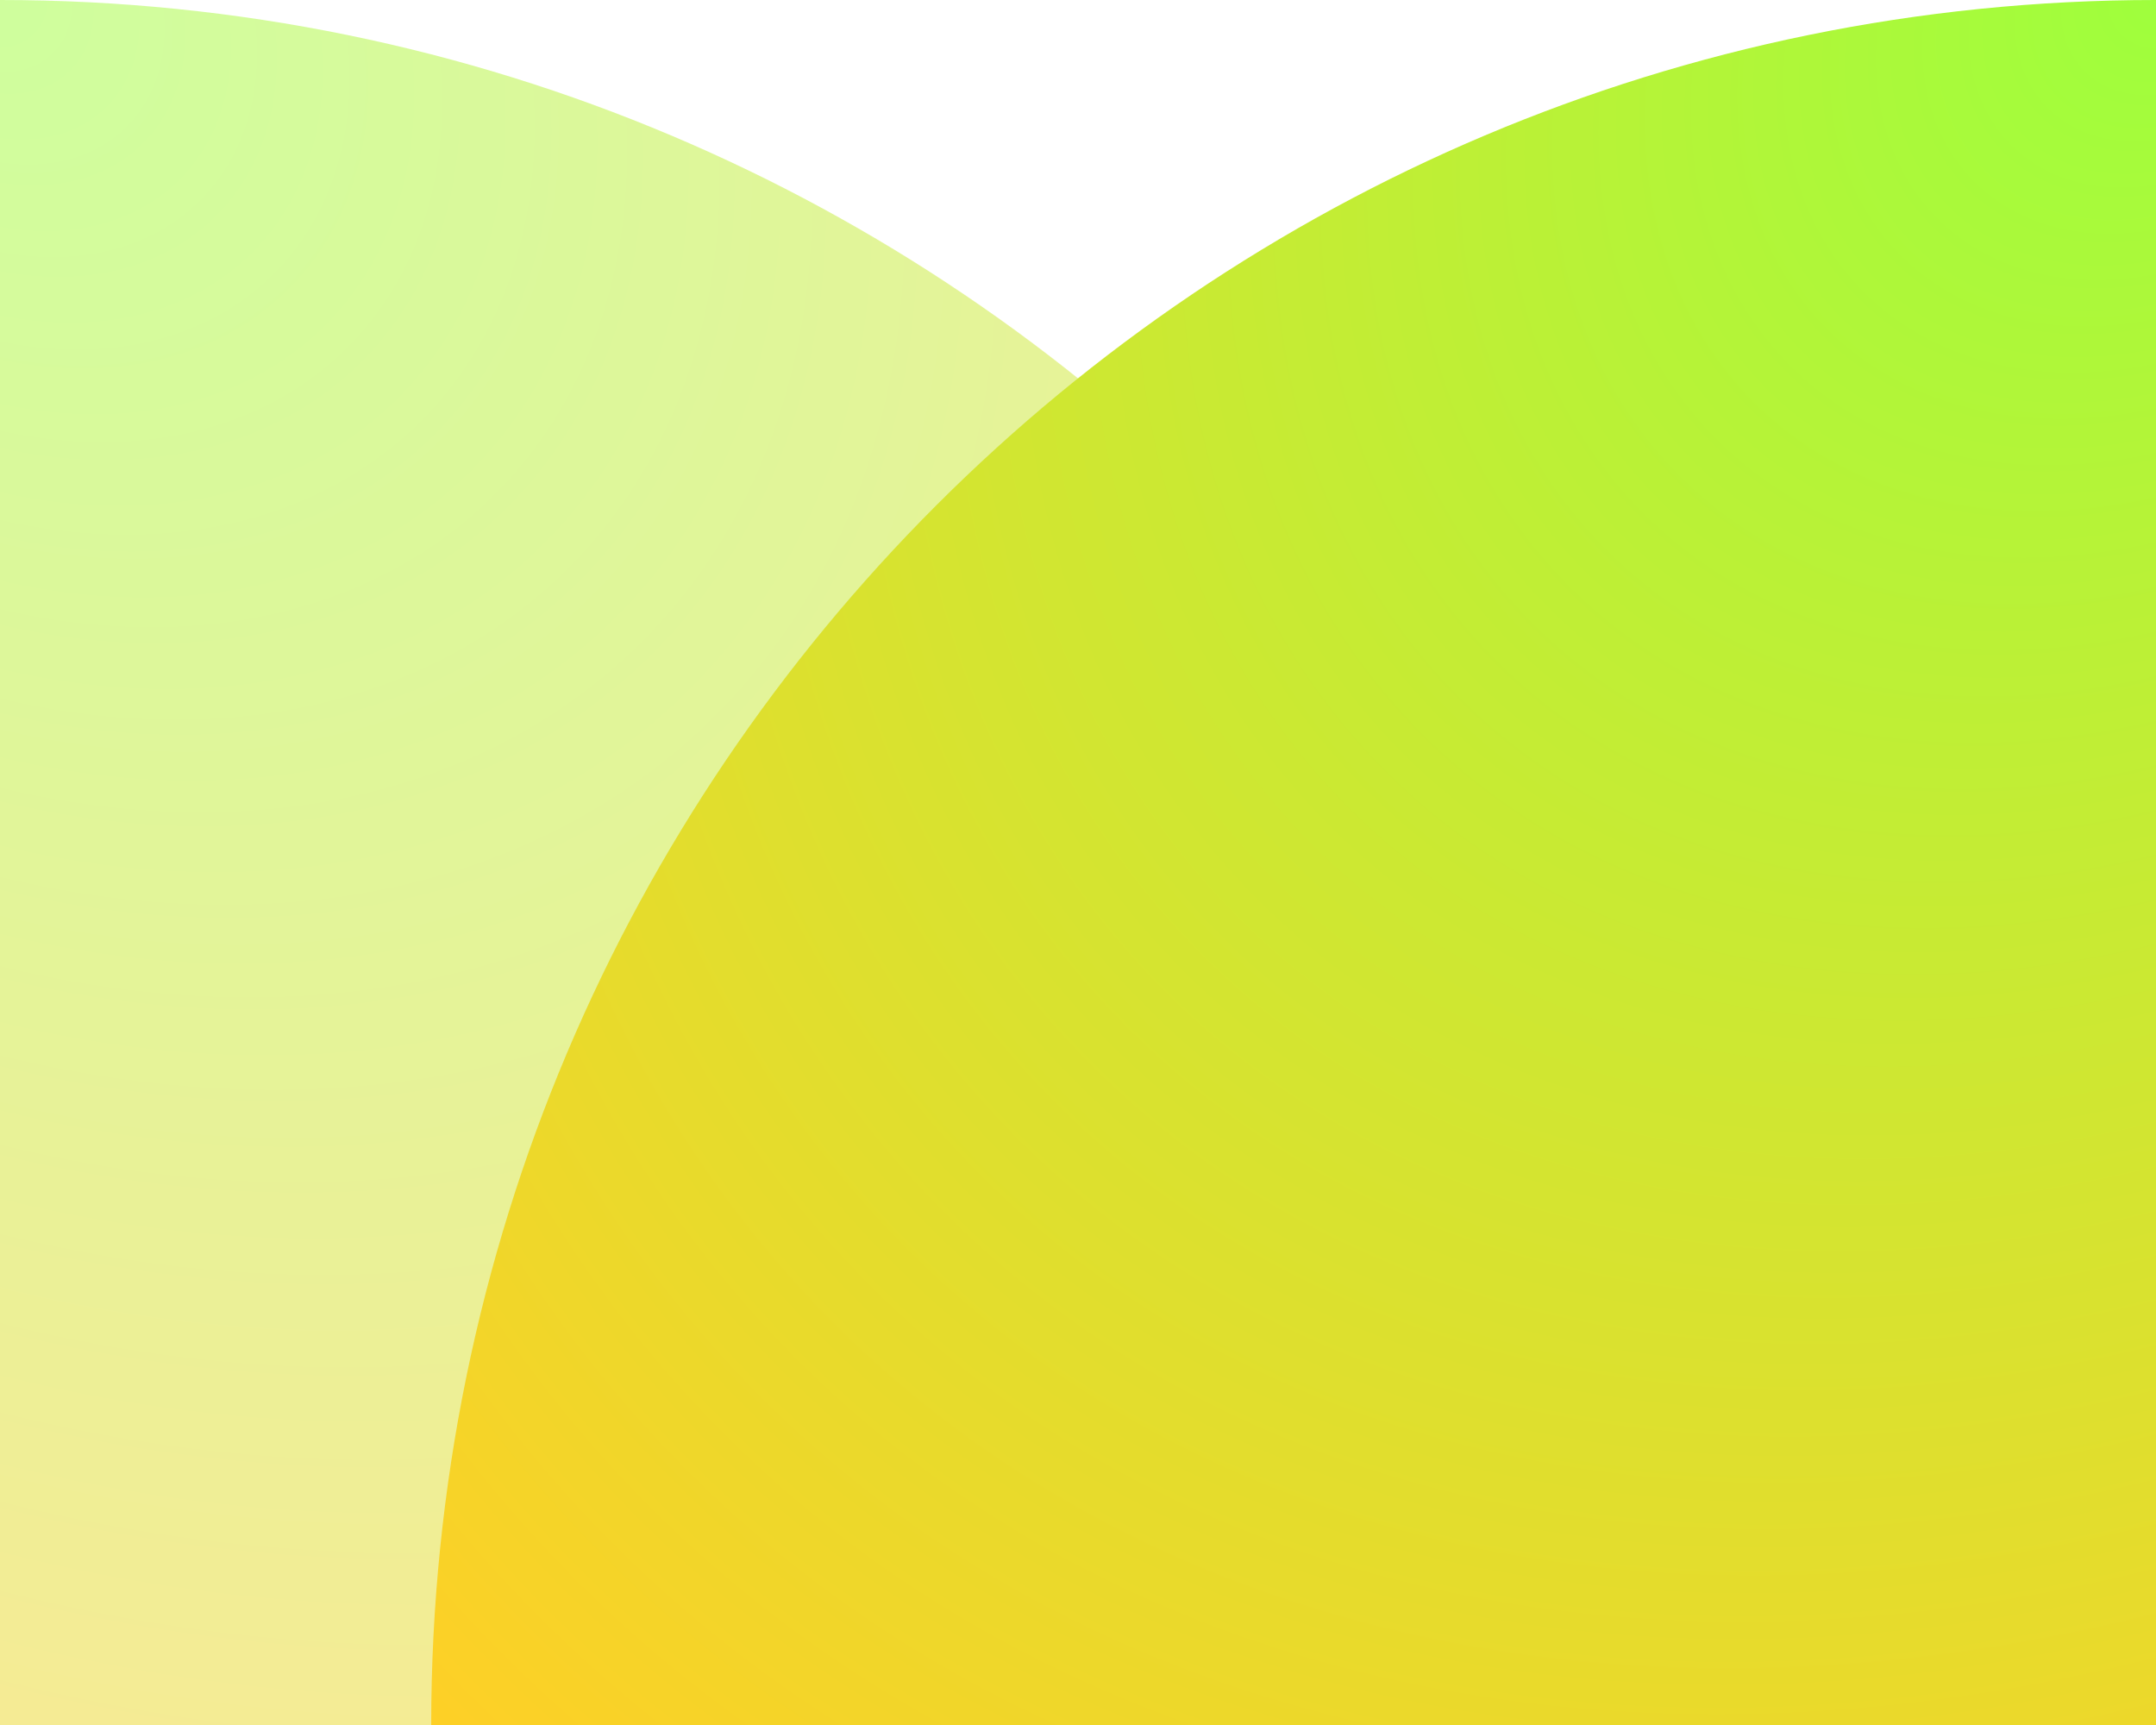 <svg width="60" height="48" viewBox="0 0 60 48" fill="none" xmlns="http://www.w3.org/2000/svg">
<path opacity="0.5" d="M0 0C26.51 0 48 21.49 48 48H0V0Z" fill="url(#paint0_radial)"/>
<path d="M60 0C33.49 0 12 21.49 12 48H60V0Z" fill="url(#paint1_radial)"/>
<defs>
<radialGradient id="paint0_radial" cx="0" cy="0" r="1" gradientUnits="userSpaceOnUse" gradientTransform="rotate(45) scale(67.882 52.344)">
<stop stop-color="#9EFF3D"/>
<stop offset="1" stop-color="#FFCF26"/>
</radialGradient>
<radialGradient id="paint1_radial" cx="0" cy="0" r="1" gradientUnits="userSpaceOnUse" gradientTransform="translate(60) rotate(135) scale(67.882 52.344)">
<stop stop-color="#9EFF3D"/>
<stop offset="1" stop-color="#FFCF26"/>
</radialGradient>
</defs>
</svg>
